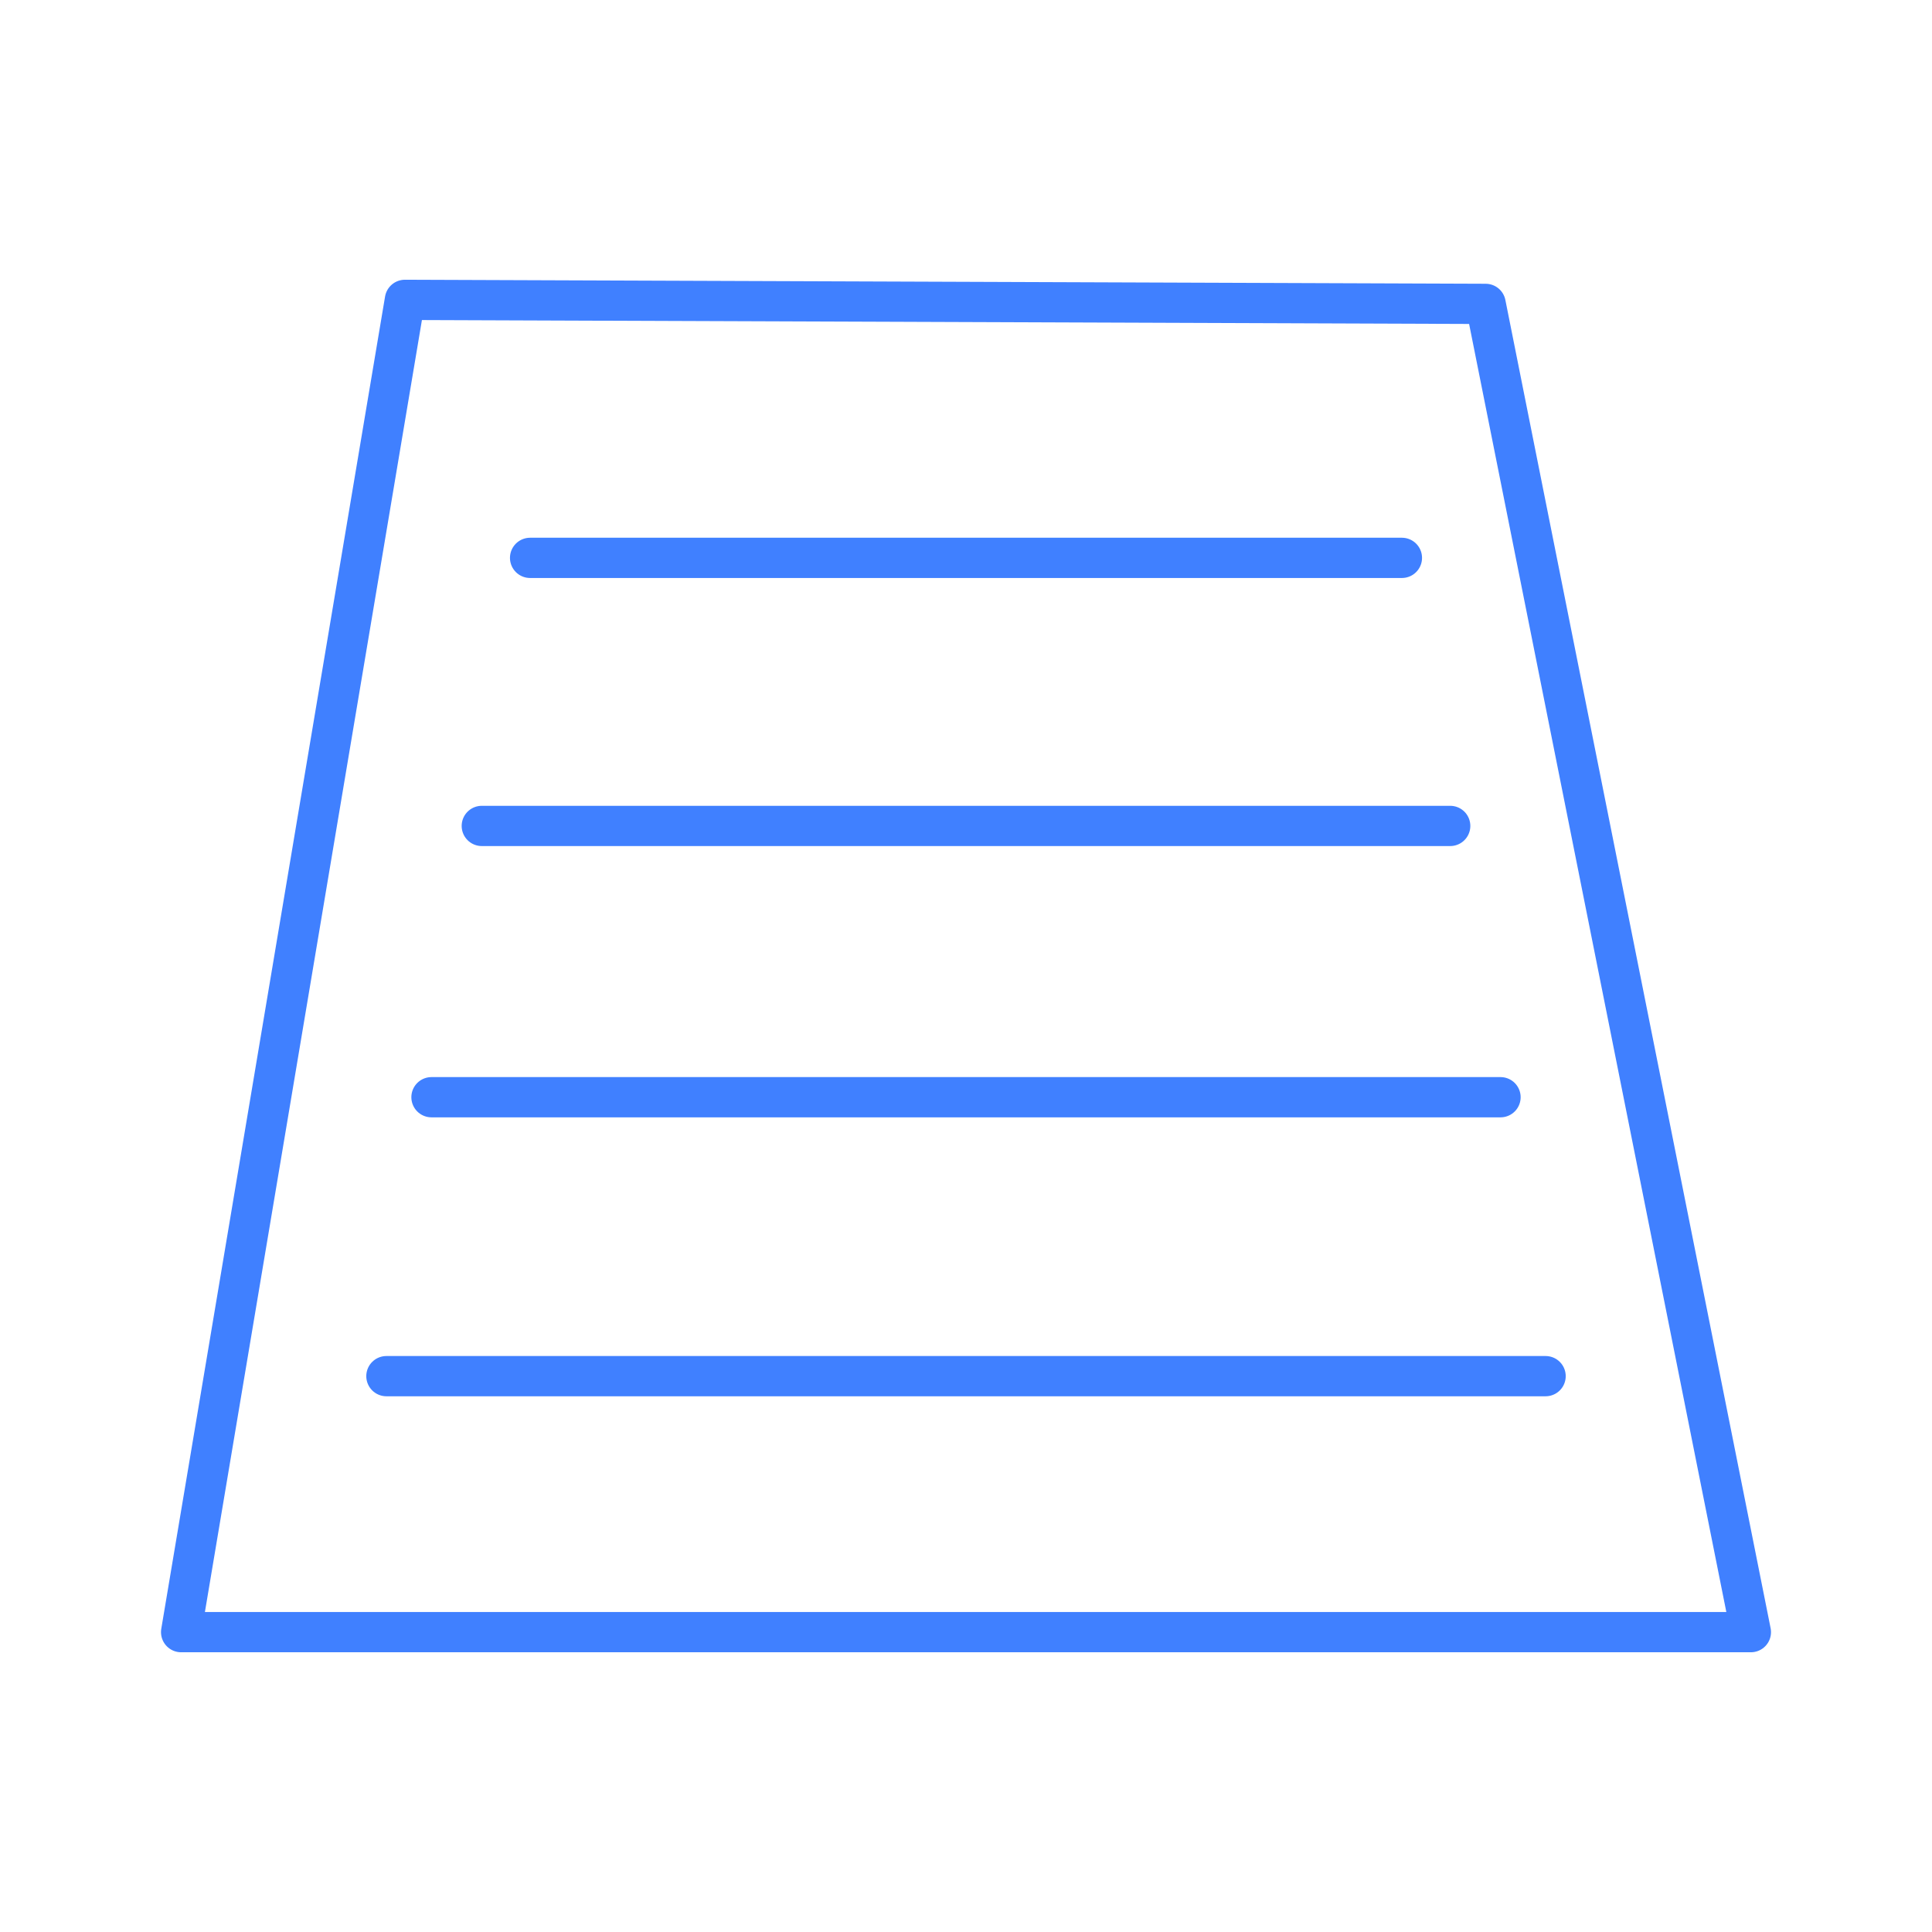 <svg xmlns="http://www.w3.org/2000/svg" viewBox="0 0 48 48"><defs><style>.a{fill:none;stroke:#4080ff;stroke-linecap:round;stroke-linejoin:round;}</style></defs><path class="a" d="M10.06,7.45S6.14,30.77,4.5,40.55h39l-6.59-33v0Z"/><line class="a" x1="13.17" y1="13.86" x2="34.83" y2="13.86"/><line class="a" x1="11.97" y1="20.52" x2="36.03" y2="20.52"/><line class="a" x1="10.72" y1="27.26" x2="37.28" y2="27.26"/><line class="a" x1="9.6" y1="34.19" x2="38.4" y2="34.19"/></svg>